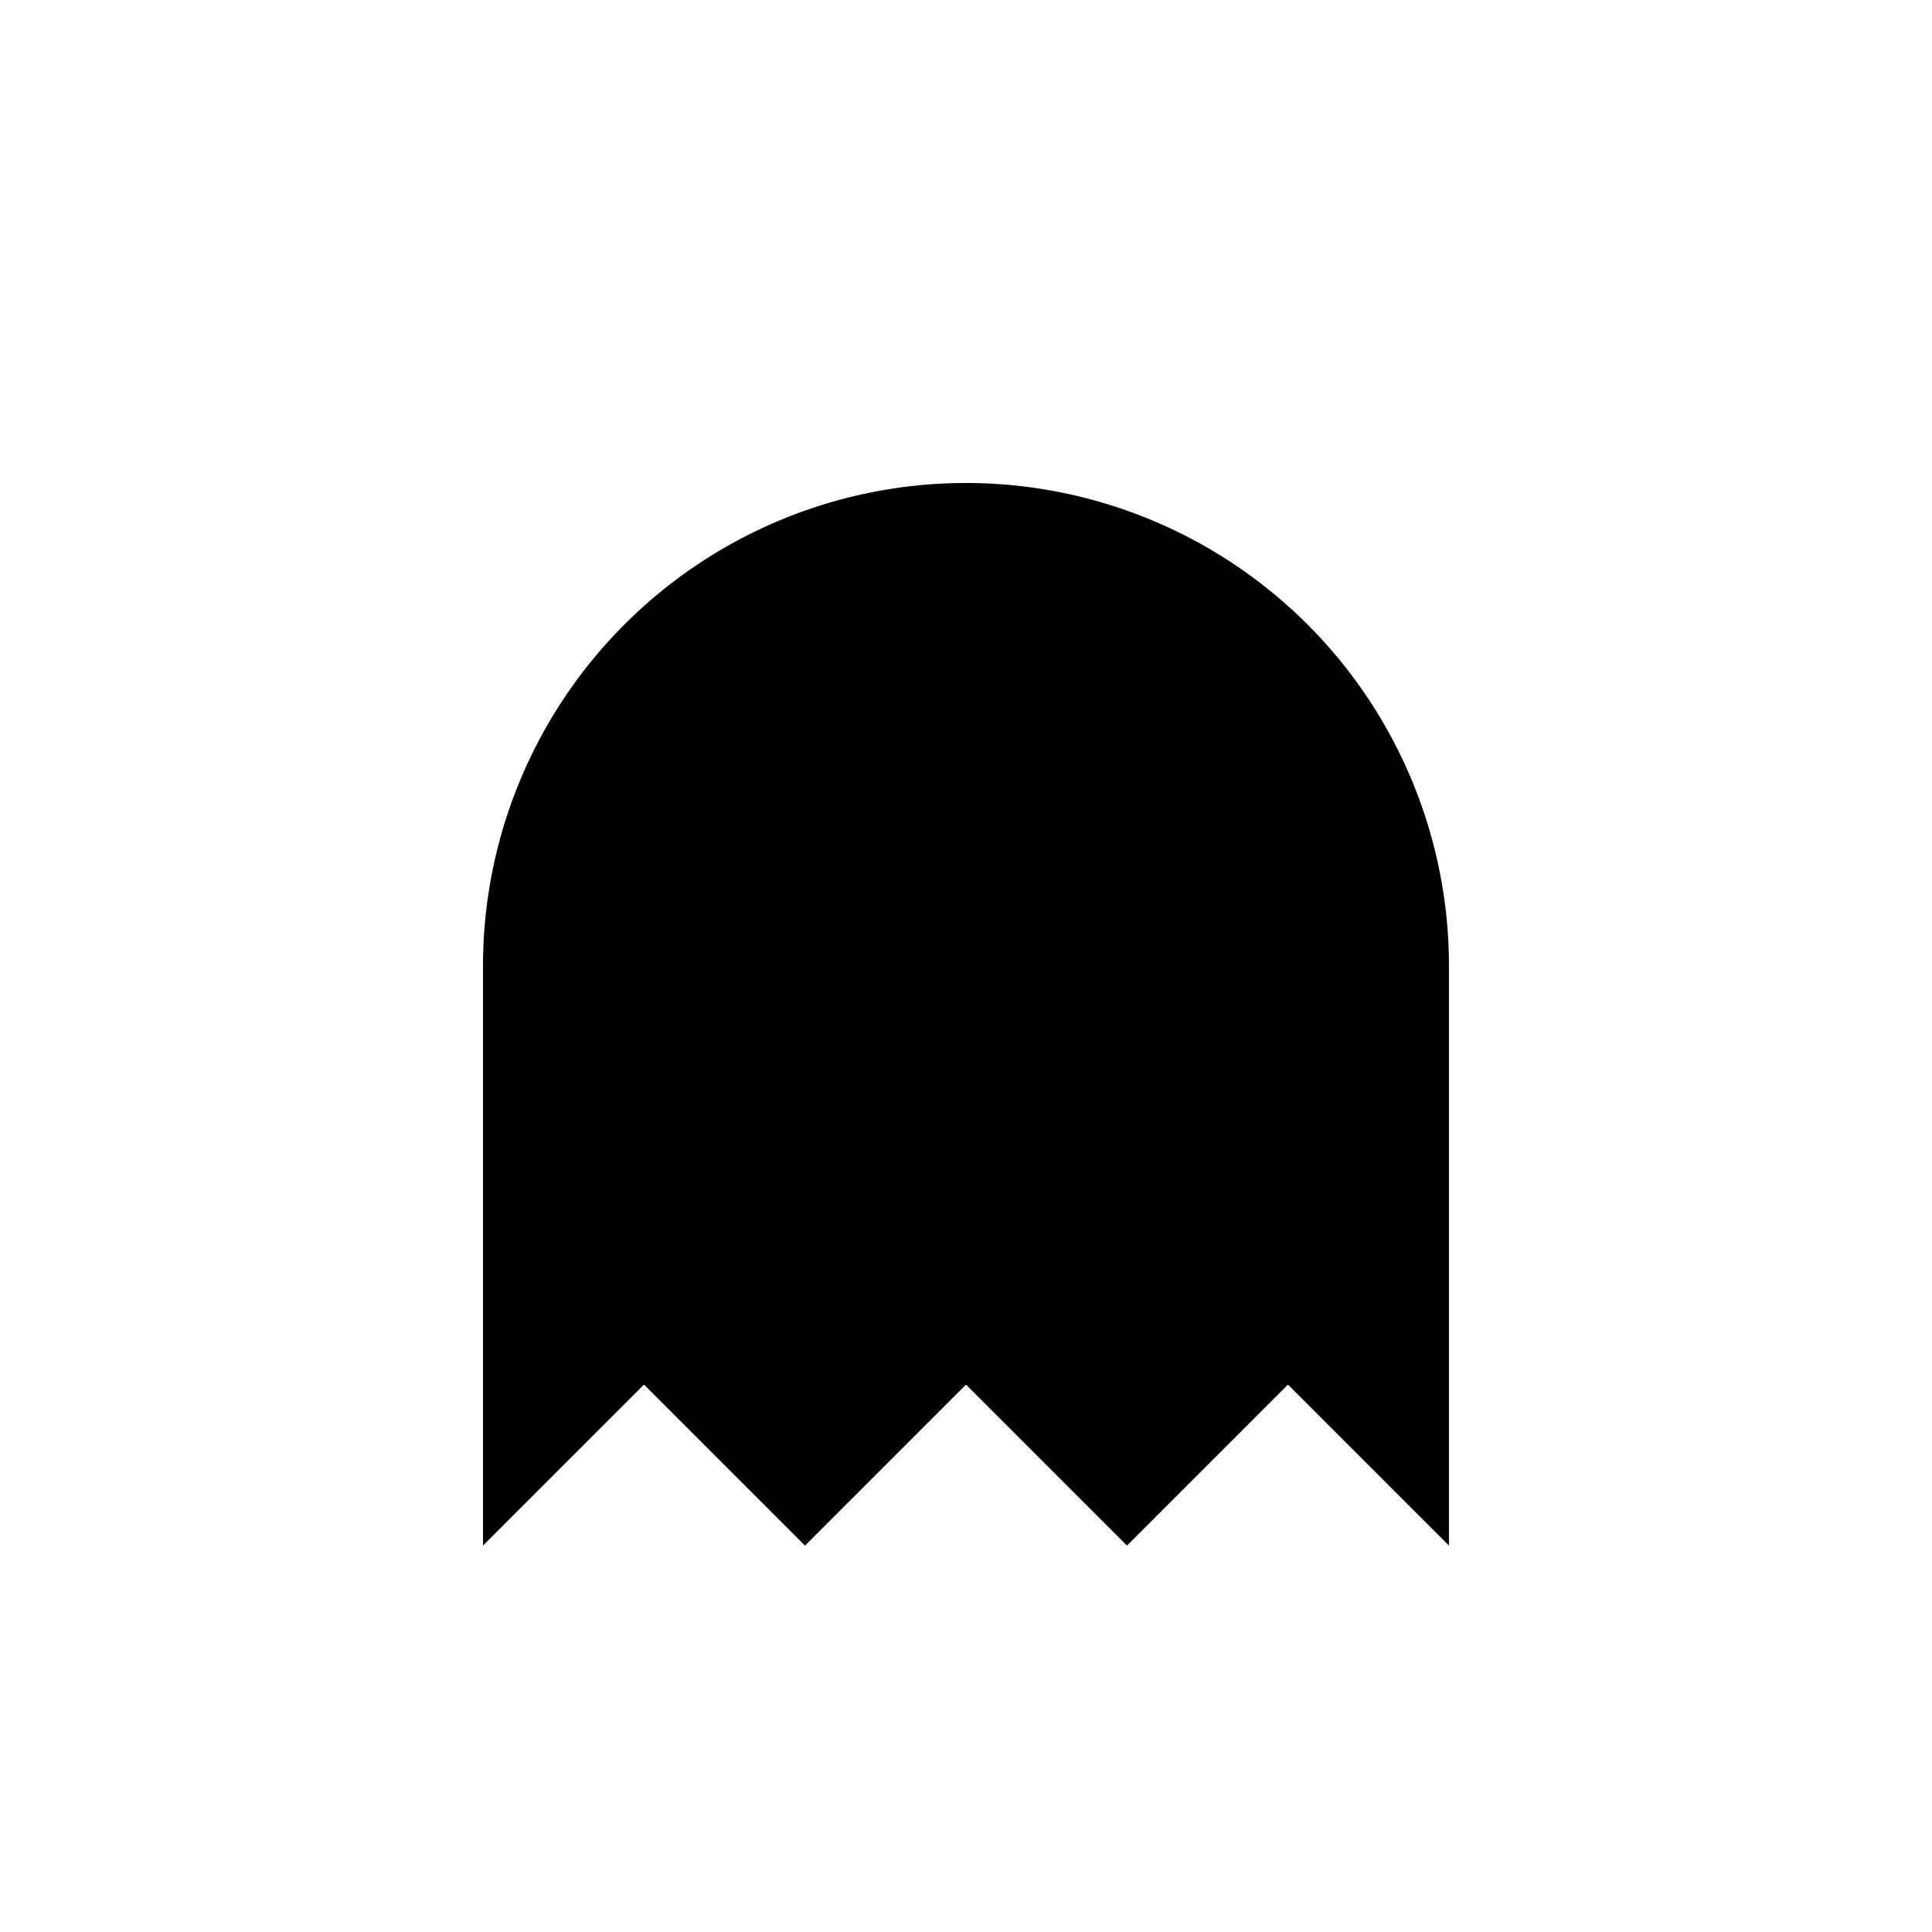 <?xml version="1.0" encoding="UTF-8" standalone="no"?>
<!-- Created with Inkscape (http://www.inkscape.org/) -->

<svg
     width="100mm"
     height="100mm"
     viewBox="0 0 100 100"
     version="1.1"
     id="svg5"
     sodipodi:docname="bard.svg"
     inkscape:version="1.1.2 (b8e25be833, 2022-02-05)"
     xmlns:inkscape="http://www.inkscape.org/namespaces/inkscape"
     xmlns:sodipodi="http://sodipodi.sourceforge.net/DTD/sodipodi-0.dtd"
     xmlns="http://www.w3.org/2000/svg"
     xmlns:svg="http://www.w3.org/2000/svg">
    <sodipodi:namedview
         id="namedview7"
         pagecolor="#ffffff"
         bordercolor="#111111"
         borderopacity="1"
         inkscape:pageshadow="0"
         inkscape:pageopacity="0"
         inkscape:pagecheckerboard="1"
         inkscape:document-units="mm"
         showgrid="false"
         inkscape:zoom="1.4859428"
         inkscape:cx="204.24744"
         inkscape:cy="176.65553"
         inkscape:window-width="1920"
         inkscape:window-height="1001"
         inkscape:window-x="-9"
         inkscape:window-y="-9"
         inkscape:window-maximized="1"
         inkscape:current-layer="layer1" />
    <defs
         id="defs2" />
    <g
         inkscape:label="Layer 1"
         inkscape:groupmode="layer"
         id="layer1">
        <path
             style="fill:none;stroke-width:0.601"
             id="path384"
             sodipodi:type="arc"
             sodipodi:cx="25"
             sodipodi:cy="25"
             sodipodi:rx="14.710432"
             sodipodi:ry="14.710432"
             sodipodi:start="0"
             sodipodi:end="6.2732788"
             sodipodi:arc-type="slice"
             d="m 39.71,25 a 14.71,14.71 0 0 1 -14.674,14.71 a 14.71,14.71 0 0 1 -14.747,-14.638 a 14.71,14.71 0 0 1 14.601,-14.783 a 14.71,14.71 0 0 1 14.819,14.564 l -14.71,0.146 z" />
        <path
             id="path7290"
             style="fill:#000000;stroke:none;stroke-width:0.279;stroke-opacity:1"
             d="m 50,25 a 25,25 0 0 0 -25,25 v 5 v 5 v 20 l 8.333,-8.333 l 8.333,8.333 l 8.333,-8.333 l 8.333,8.333 l 8.333,-8.333 c 0,1e-5 8.333,8.333 8.333,8.333 v -20 v -5 v -5 a 25,25 0 0 0 -25,-25 z" />
    </g>
</svg>
